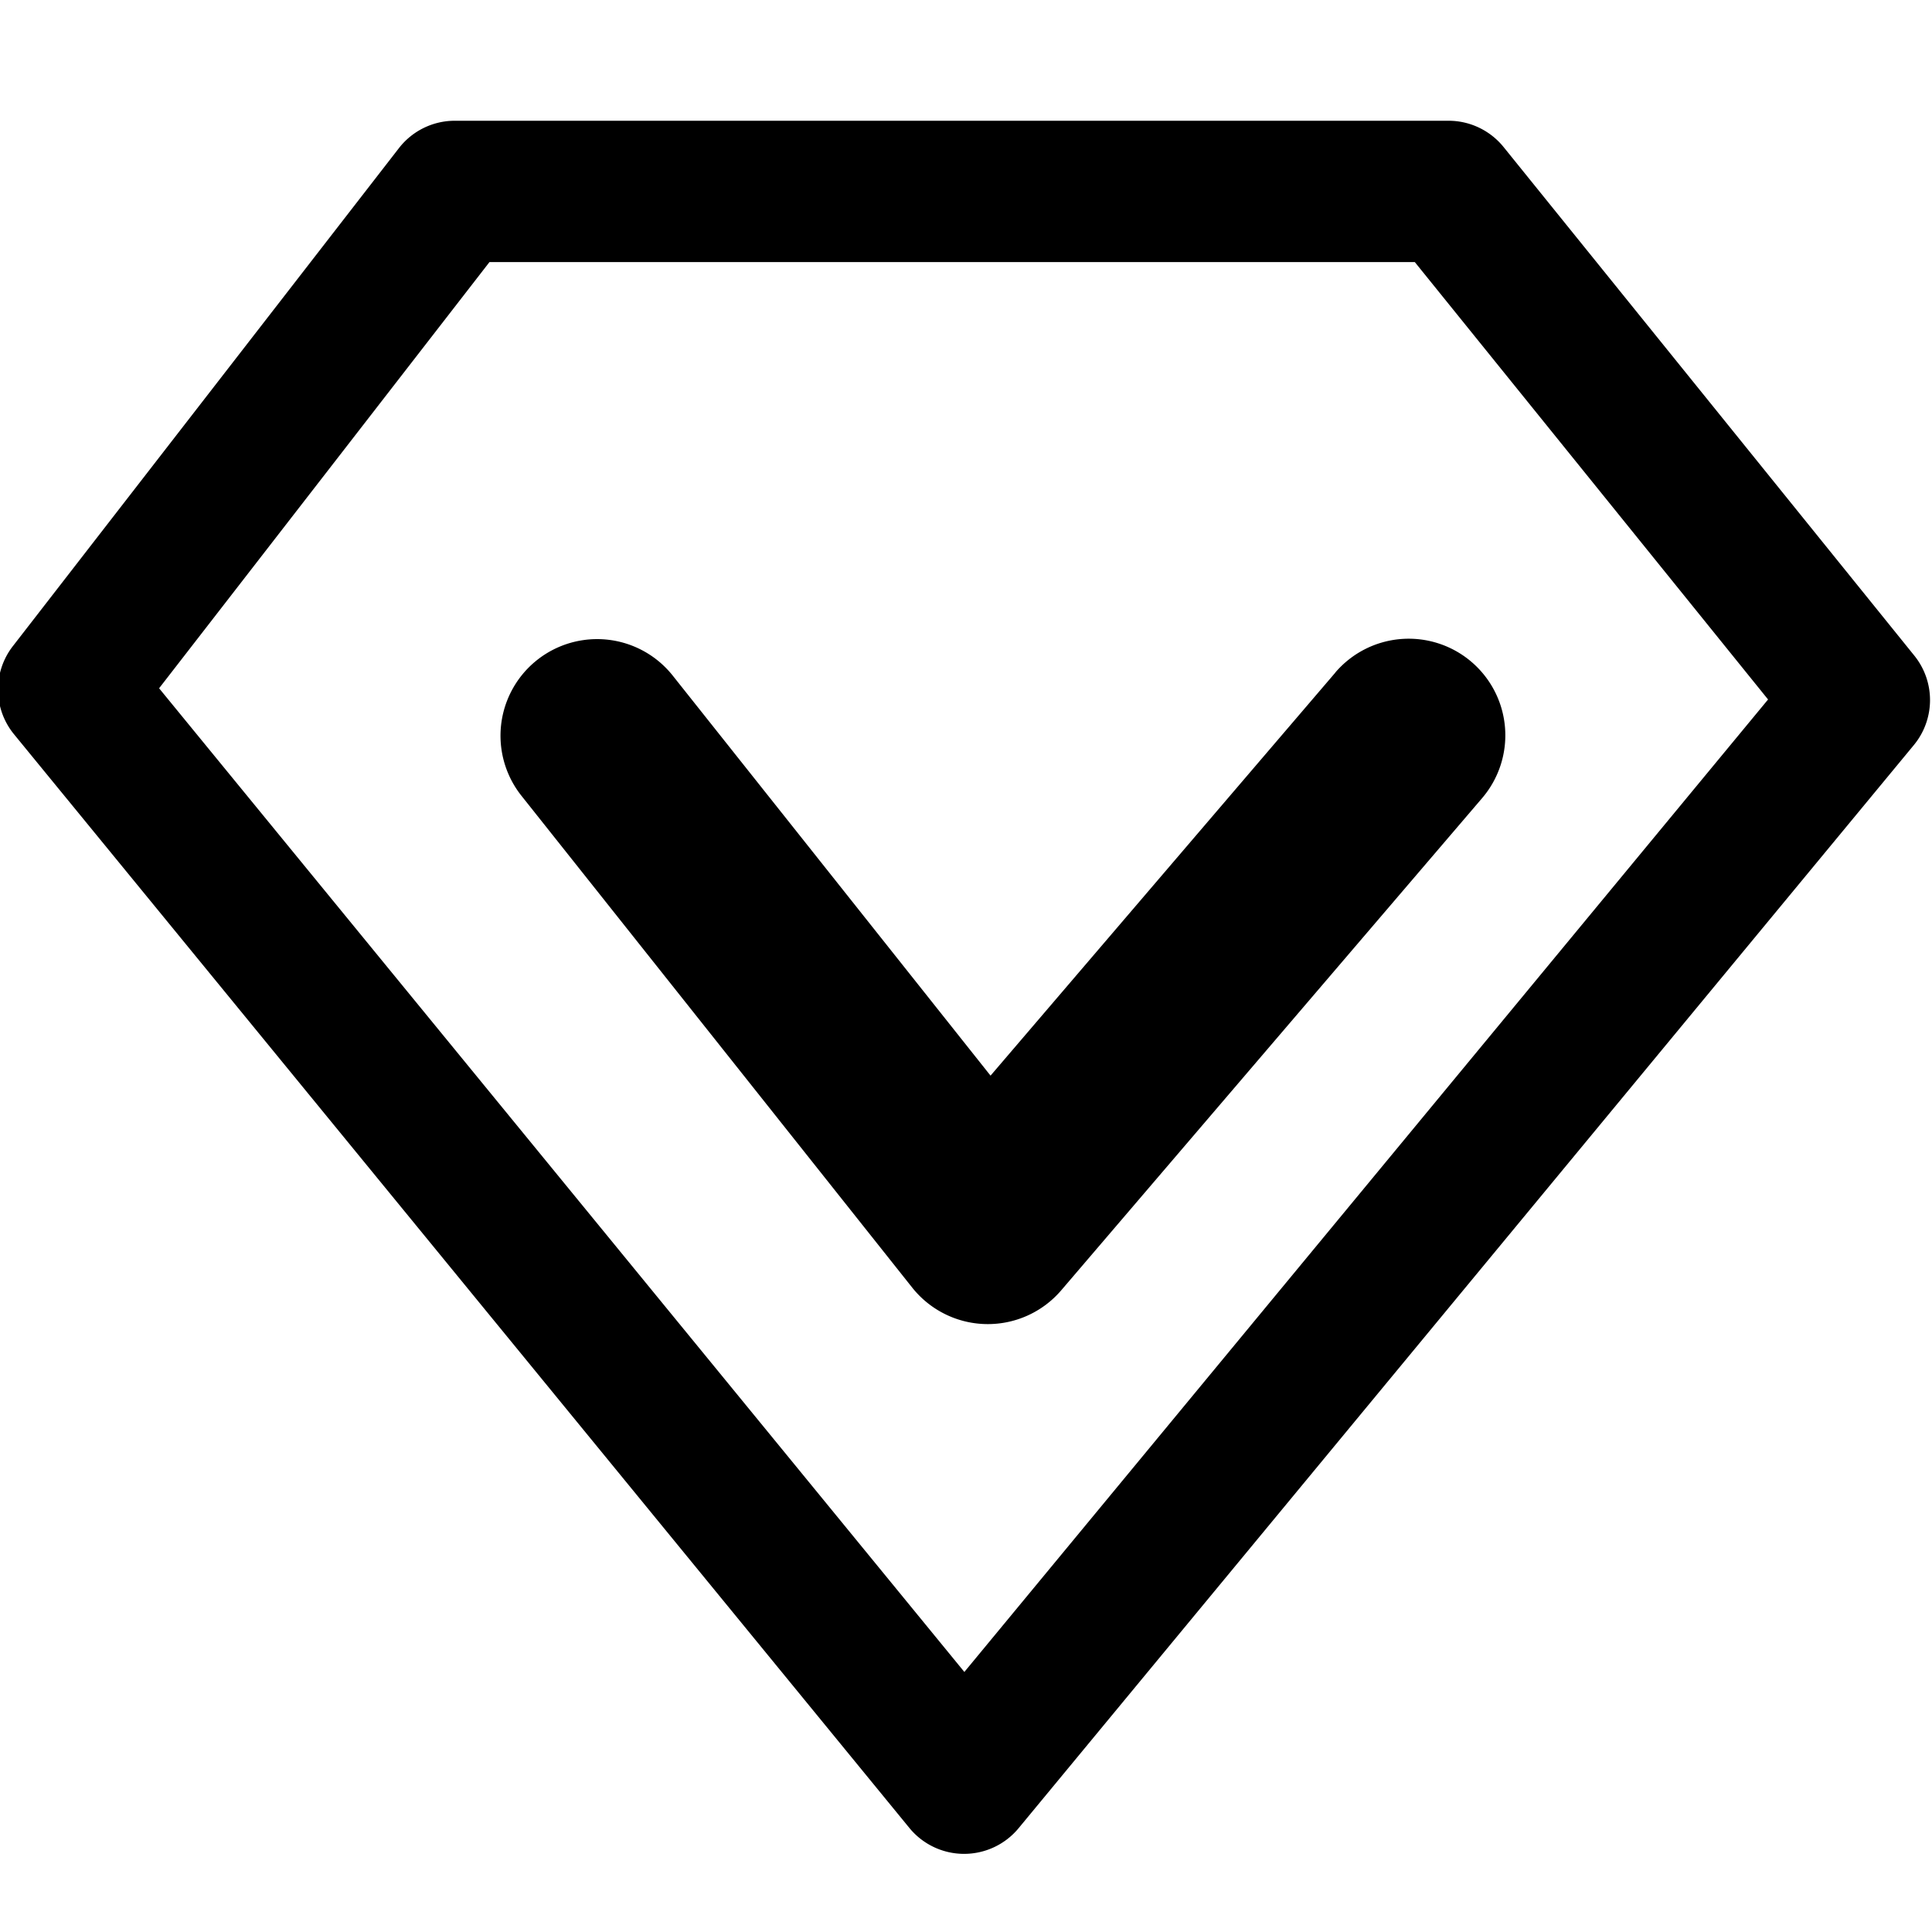 <svg width="20" height="20" xmlns="http://www.w3.org/2000/svg"><path d="M5.067 2.713l-3.42 4.412 8.336 10.183 8.32-10.067-3.657-4.528h-9.58zm-.36-1.463h10.289c.22 0 .43.1.569.272l4.252 5.265a.732.732 0 0 1-.005.926l-9.268 11.213a.732.732 0 0 1-1.13-.003L.145 7.601a.732.732 0 0 1-.012-.912L4.13 1.533a.732.732 0 0 1 .578-.283zm9.116 5.712a1 1 0 0 1 1.52 1.3l-4.357 5.095a1 1 0 0 1-1.543-.028L5.395 8.234A1 1 0 0 1 6.961 6.99l3.293 4.145 3.57-4.173z"/></svg>